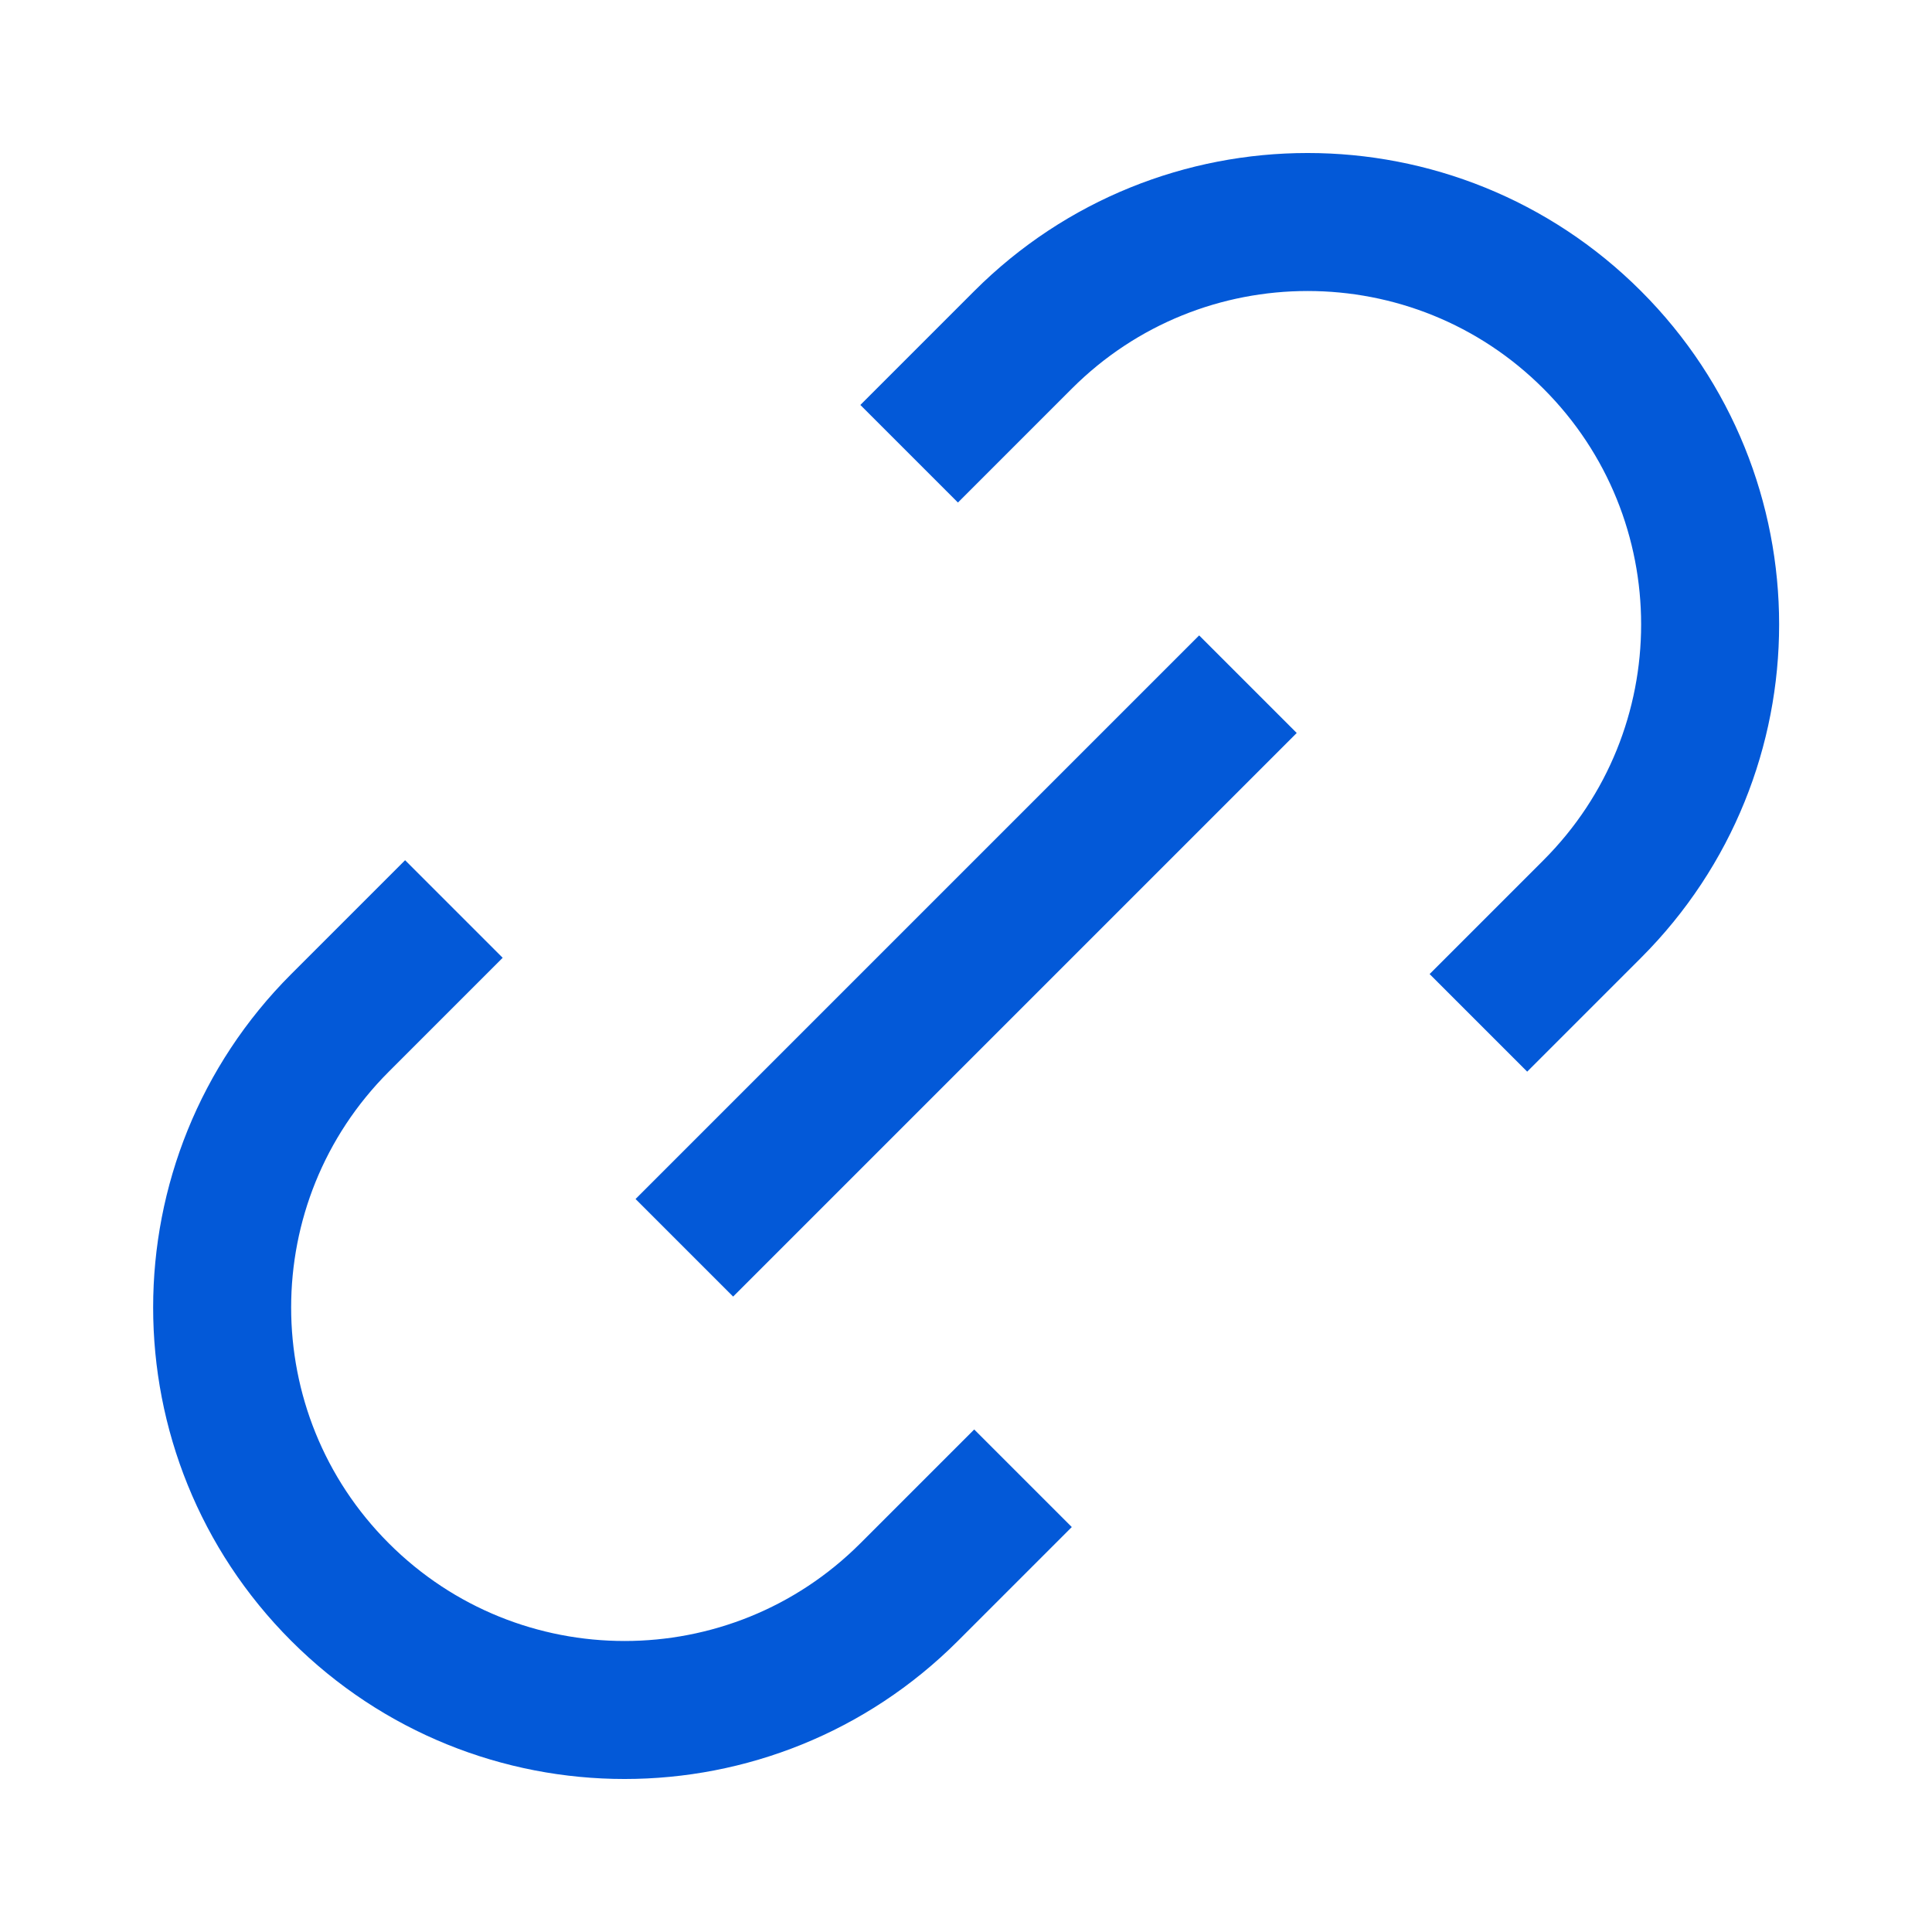 <svg width="14" height="14" viewBox="0 0 14 14" fill="none" xmlns="http://www.w3.org/2000/svg">
<g clipPath="url(#clip0_7085_7746)">
<path d="M7.413 10.712L6.588 11.537C5.449 12.676 3.603 12.676 2.464 11.537C1.325 10.398 1.325 8.551 2.464 7.412L3.289 6.587M10.713 7.412L11.538 6.587C12.677 5.448 12.677 3.602 11.538 2.463C10.399 1.324 8.552 1.324 7.413 2.463L6.588 3.288M4.959 9.042L9.043 4.958" stroke="#0359D8" strokeWidth="1.3" strokeLinecap="round" strokeLinejoin="round"/>
</g>
<defs>
<clipPath id="clip0_7085_7746">
<rect width="14" height="14" fill="white"/>
</clipPath>
</defs>
</svg>
